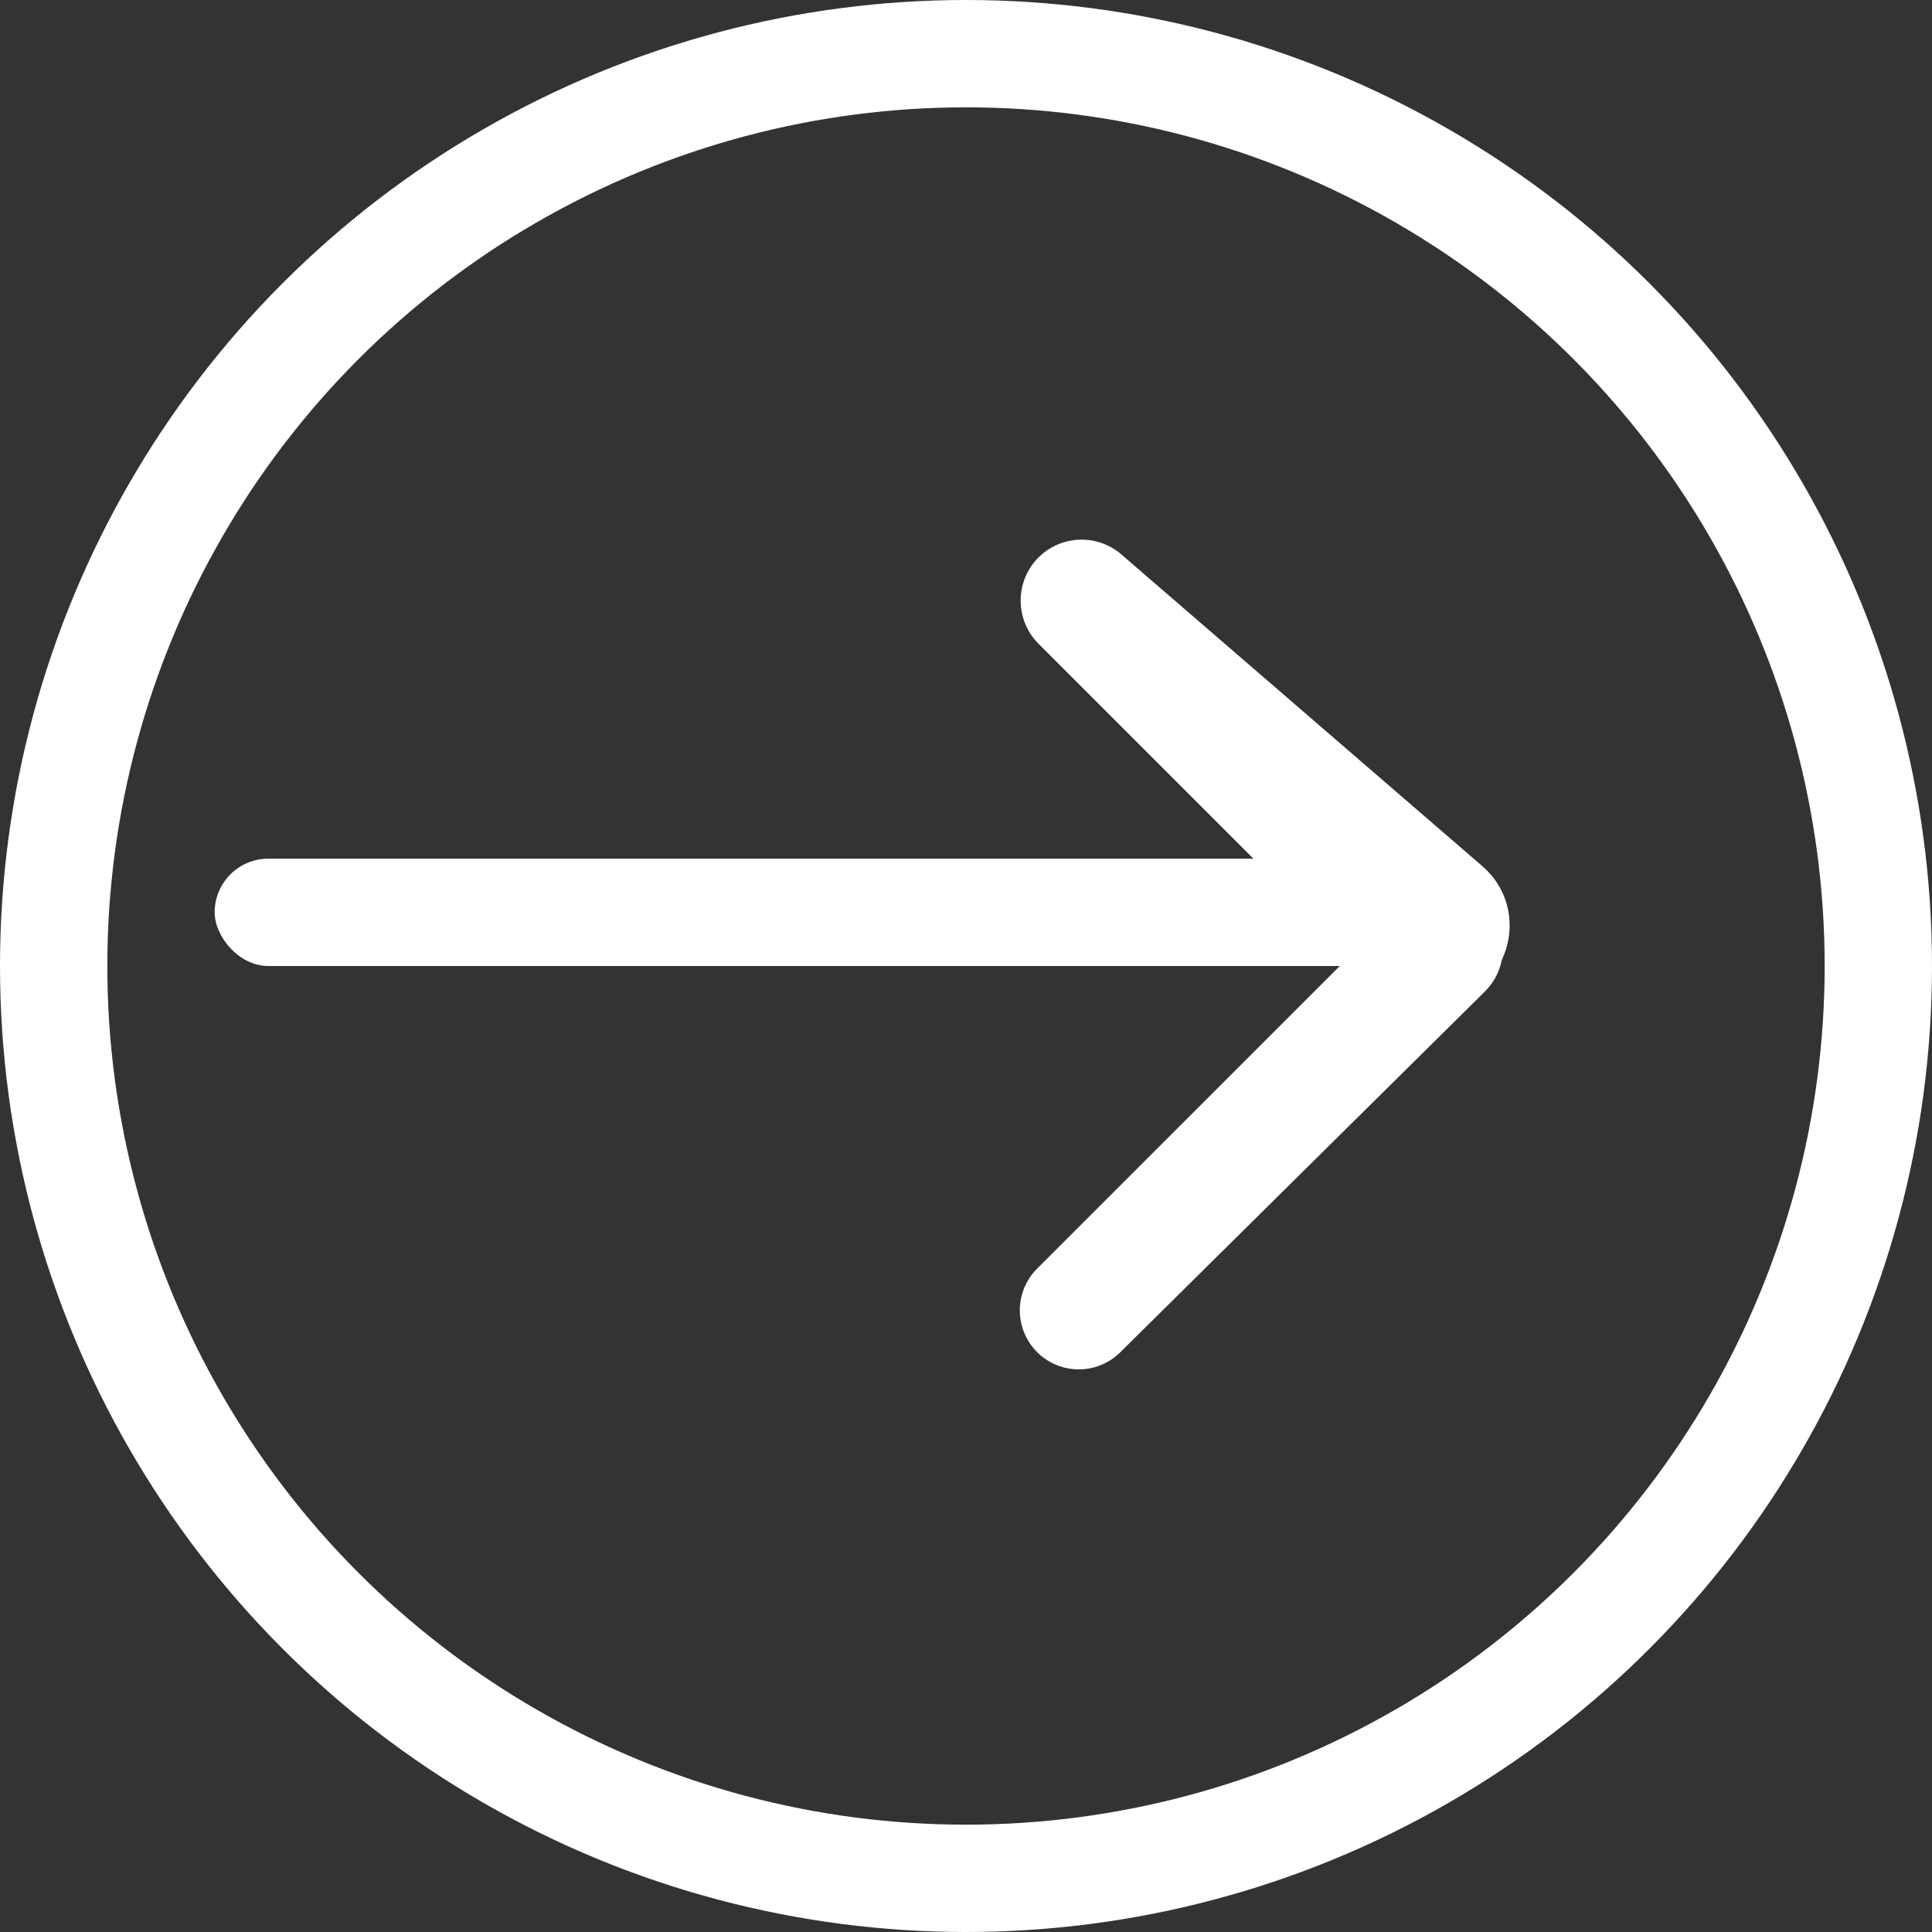 <svg width="18" height="18" viewBox="0 0 18 18" fill="none" xmlns="http://www.w3.org/2000/svg">
<rect x="0" y="0" width="18" height="18" fill="#333333" stroke="none"/>
<circle cx="9" cy="9" r="8.5" stroke="white"/>
<rect x="2" y="8" width="11" height="1" rx="0.5" fill="white"/>
<path d="M9.675 5.194C9.886 4.984 10.223 4.971 10.448 5.166L13.812 8.071C14.233 8.435 14.109 9.118 13.585 9.309V9.309C13.318 9.407 13.019 9.341 12.818 9.14L9.675 5.997C9.454 5.775 9.454 5.416 9.675 5.194V5.194Z" fill="white"/>
<path d="M9.662 12.597C9.448 12.382 9.448 12.035 9.662 11.82L13.039 8.444C13.11 8.372 13.199 8.322 13.297 8.297V8.297C13.852 8.155 14.238 8.838 13.831 9.241L10.437 12.599C10.222 12.812 9.876 12.811 9.662 12.597V12.597Z" fill="white"/>
</svg>
